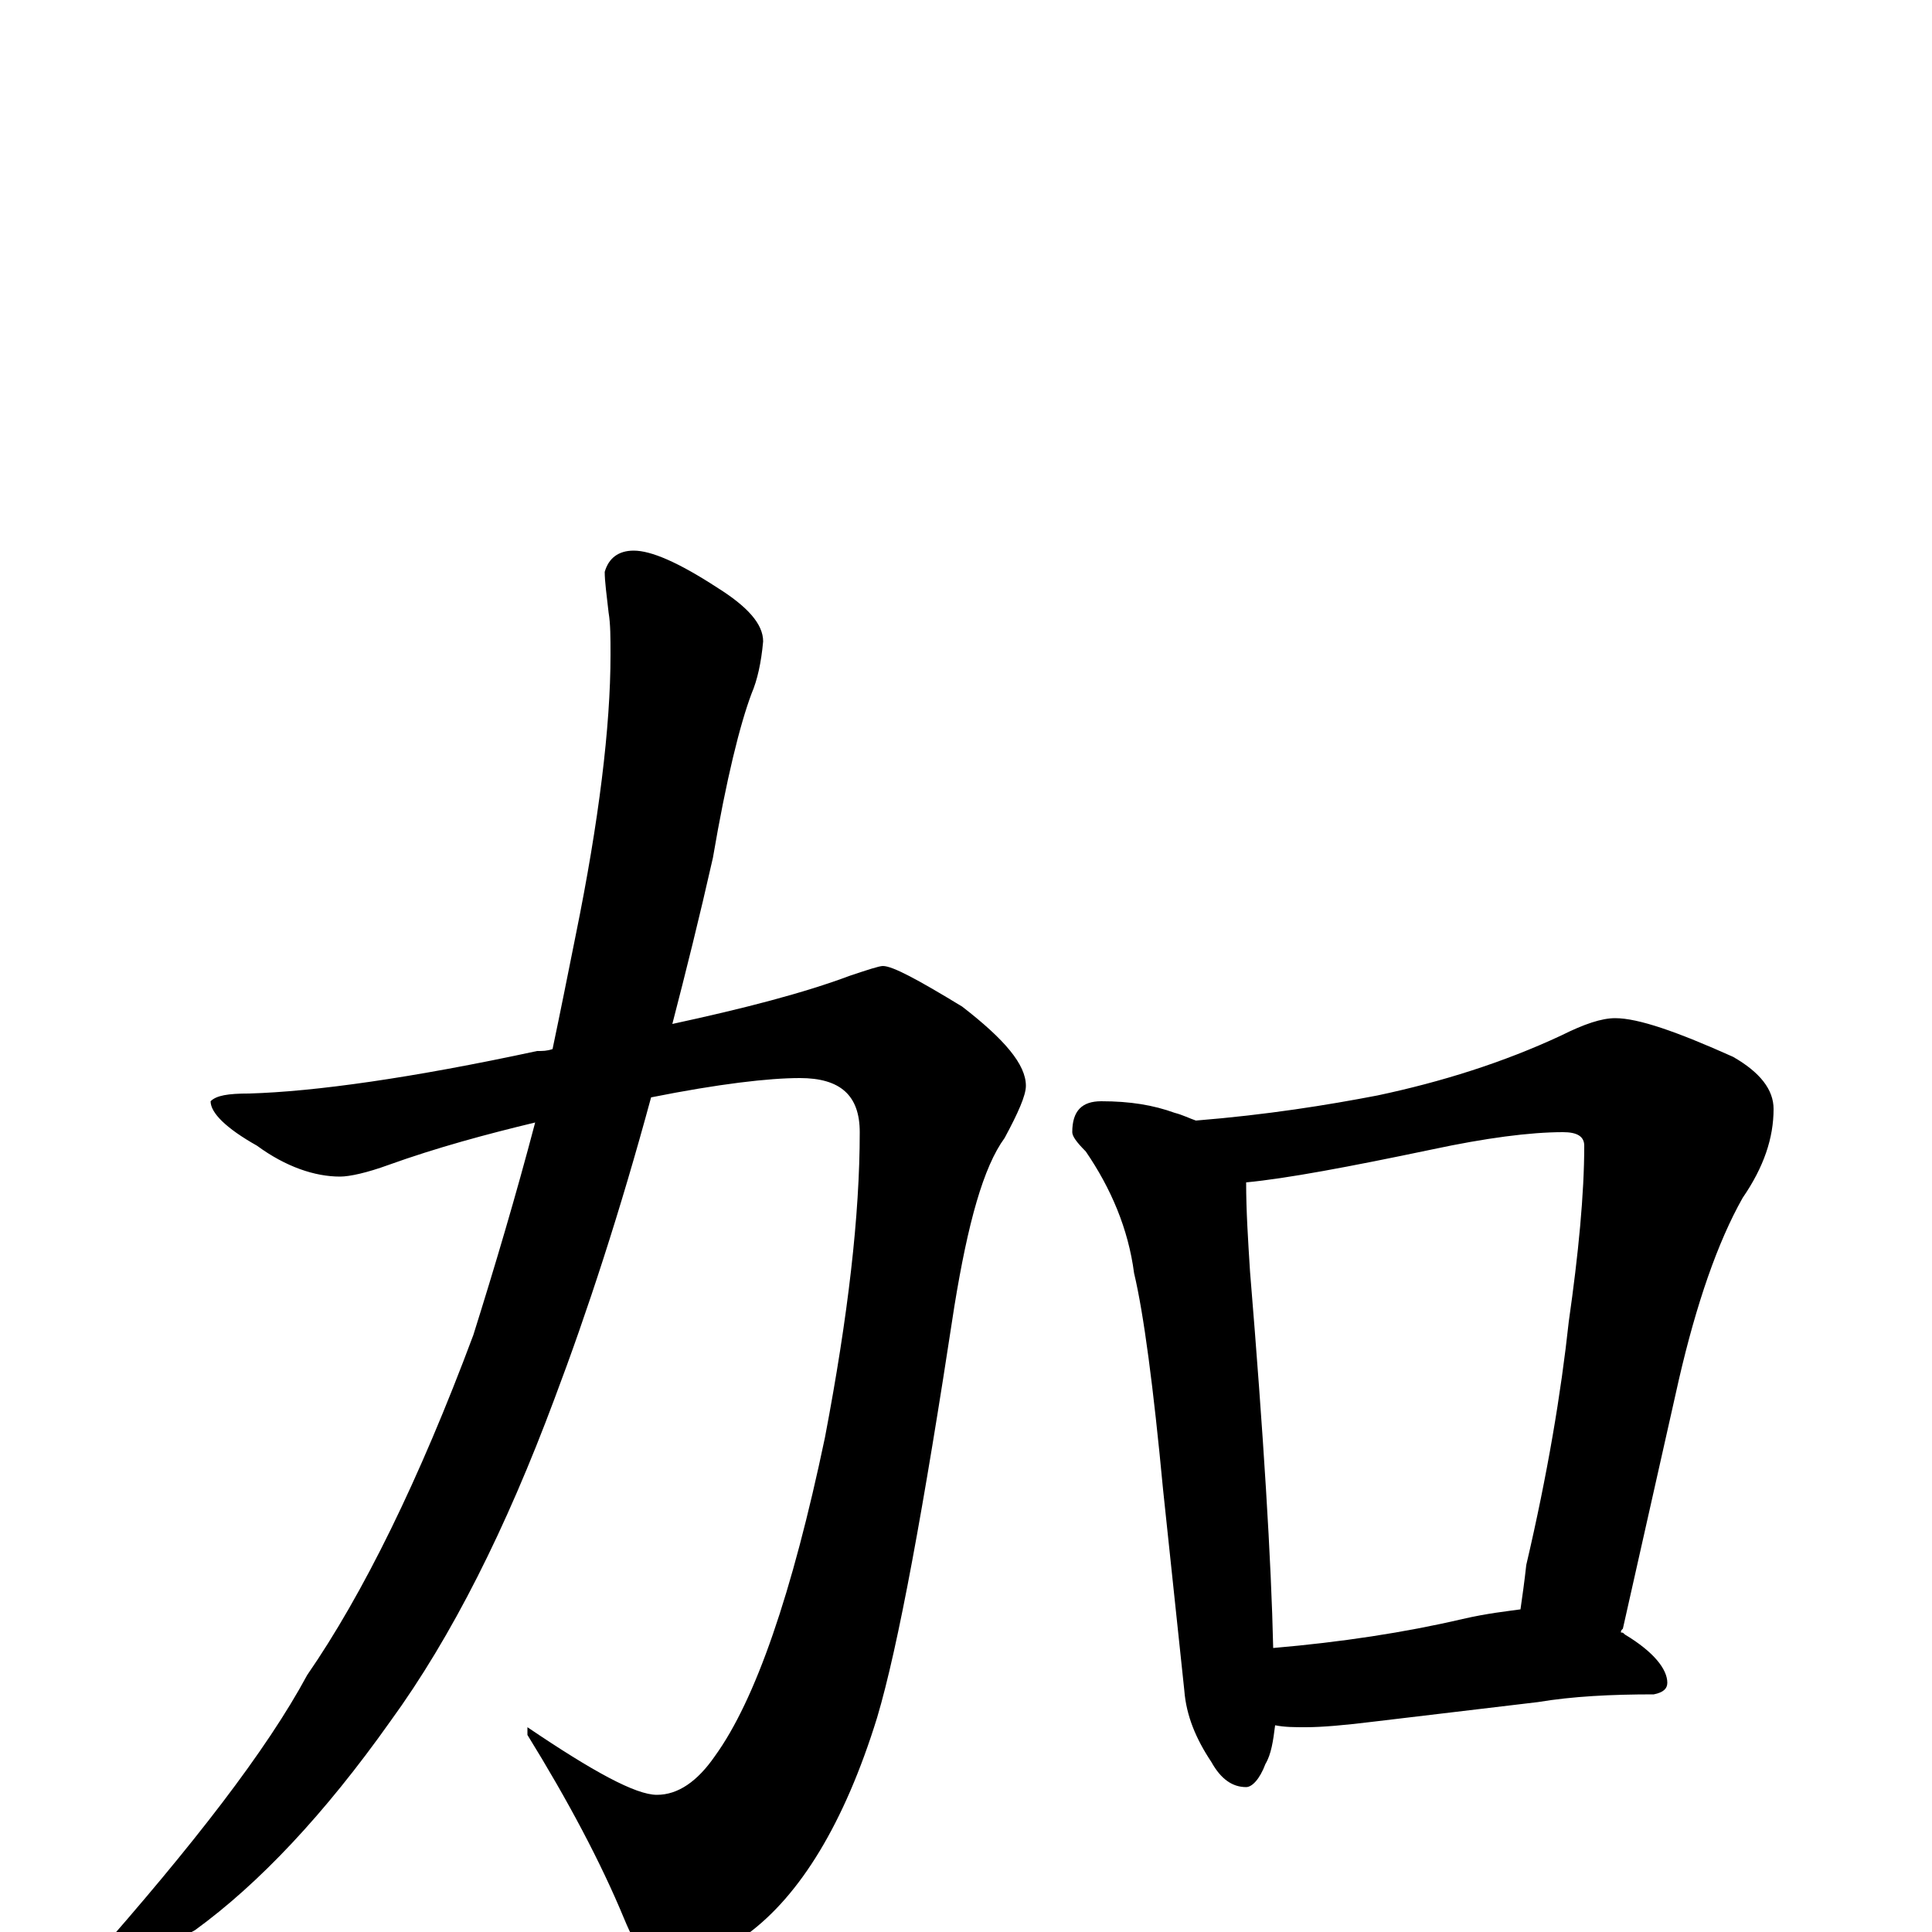 <?xml version="1.0" encoding="utf-8" ?>
<!DOCTYPE svg PUBLIC "-//W3C//DTD SVG 1.1//EN" "http://www.w3.org/Graphics/SVG/1.1/DTD/svg11.dtd">
<svg version="1.1" id="Layer_1" xmlns="http://www.w3.org/2000/svg" xmlns:xlink="http://www.w3.org/1999/xlink" x="0px" y="145px" width="1000px" height="1000px" viewBox="0 0 1000 1000" enable-background="new 0 0 1000 1000" xml:space="preserve">
<g id="Layer_1">
<path id="glyph" transform="matrix(1 0 0 -1 0 1000)" d="M457,500C462,500 475,493 498,479C520,462 531,449 531,438C531,433 527,424 520,411C509,396 501,367 494,324C478,219 465,148 454,111C437,56 414,19 387,-1C370,-13 355,-19 344,-19C337,-19 330,-10 323,7C311,36 294,68 273,102l0,4C307,83 329,71 340,71C351,71 361,78 370,91C391,120 410,175 427,256C439,319 445,371 445,414C445,433 435,442 414,442C398,442 372,439 337,432C321,373 304,321 287,276C262,209 234,153 202,109C168,61 134,25 101,1C78,-12 63,-19 55,-19C50,-19 47,-18 47,-15C100,45 138,94 159,133C188,175 217,234 245,309C256,344 267,381 277,419C252,413 226,406 201,397C190,393 181,391 176,391C163,391 148,396 133,407C117,416 109,424 109,430C112,433 118,434 129,434C163,435 213,442 278,456C281,456 283,456 286,457C290,476 294,496 298,516C310,575 316,624 316,661C316,670 316,677 315,683C314,692 313,699 313,704C315,711 320,715 328,715C337,715 351,709 371,696C387,686 395,677 395,668C394,657 392,648 389,641C383,625 376,597 369,556C362,525 355,497 348,470C385,478 416,486 440,495C449,498 455,500 457,500M570,430C585,430 597,428 608,424C612,423 616,421 619,420C656,423 687,428 713,433C746,440 778,450 808,464C820,470 829,473 836,473C848,473 868,466 897,453C911,445 918,436 918,426C918,411 913,396 902,380C889,357 878,325 869,286l-29,-129C839,156 839,156 839,155C840,155 840,155 841,154C856,145 863,136 863,129C863,126 861,124 856,123C834,123 814,122 796,119l-84,-10C696,107 684,106 676,106C670,106 665,106 660,107C659,99 658,92 655,87C652,79 648,75 645,75C638,75 632,79 627,88C619,100 614,112 613,125l-11,104C597,282 592,320 587,341C584,364 575,385 562,404C557,409 555,412 555,414C555,425 560,430 570,430M659,147C694,150 727,155 757,162C770,165 780,166 787,167C788,174 789,181 790,190C801,237 808,279 812,316C817,351 820,382 820,407C820,412 816,414 809,414C792,414 769,411 741,405C698,396 666,390 645,388C645,373 646,358 647,342C654,257 658,192 659,147z"/>
</g>
</svg>
